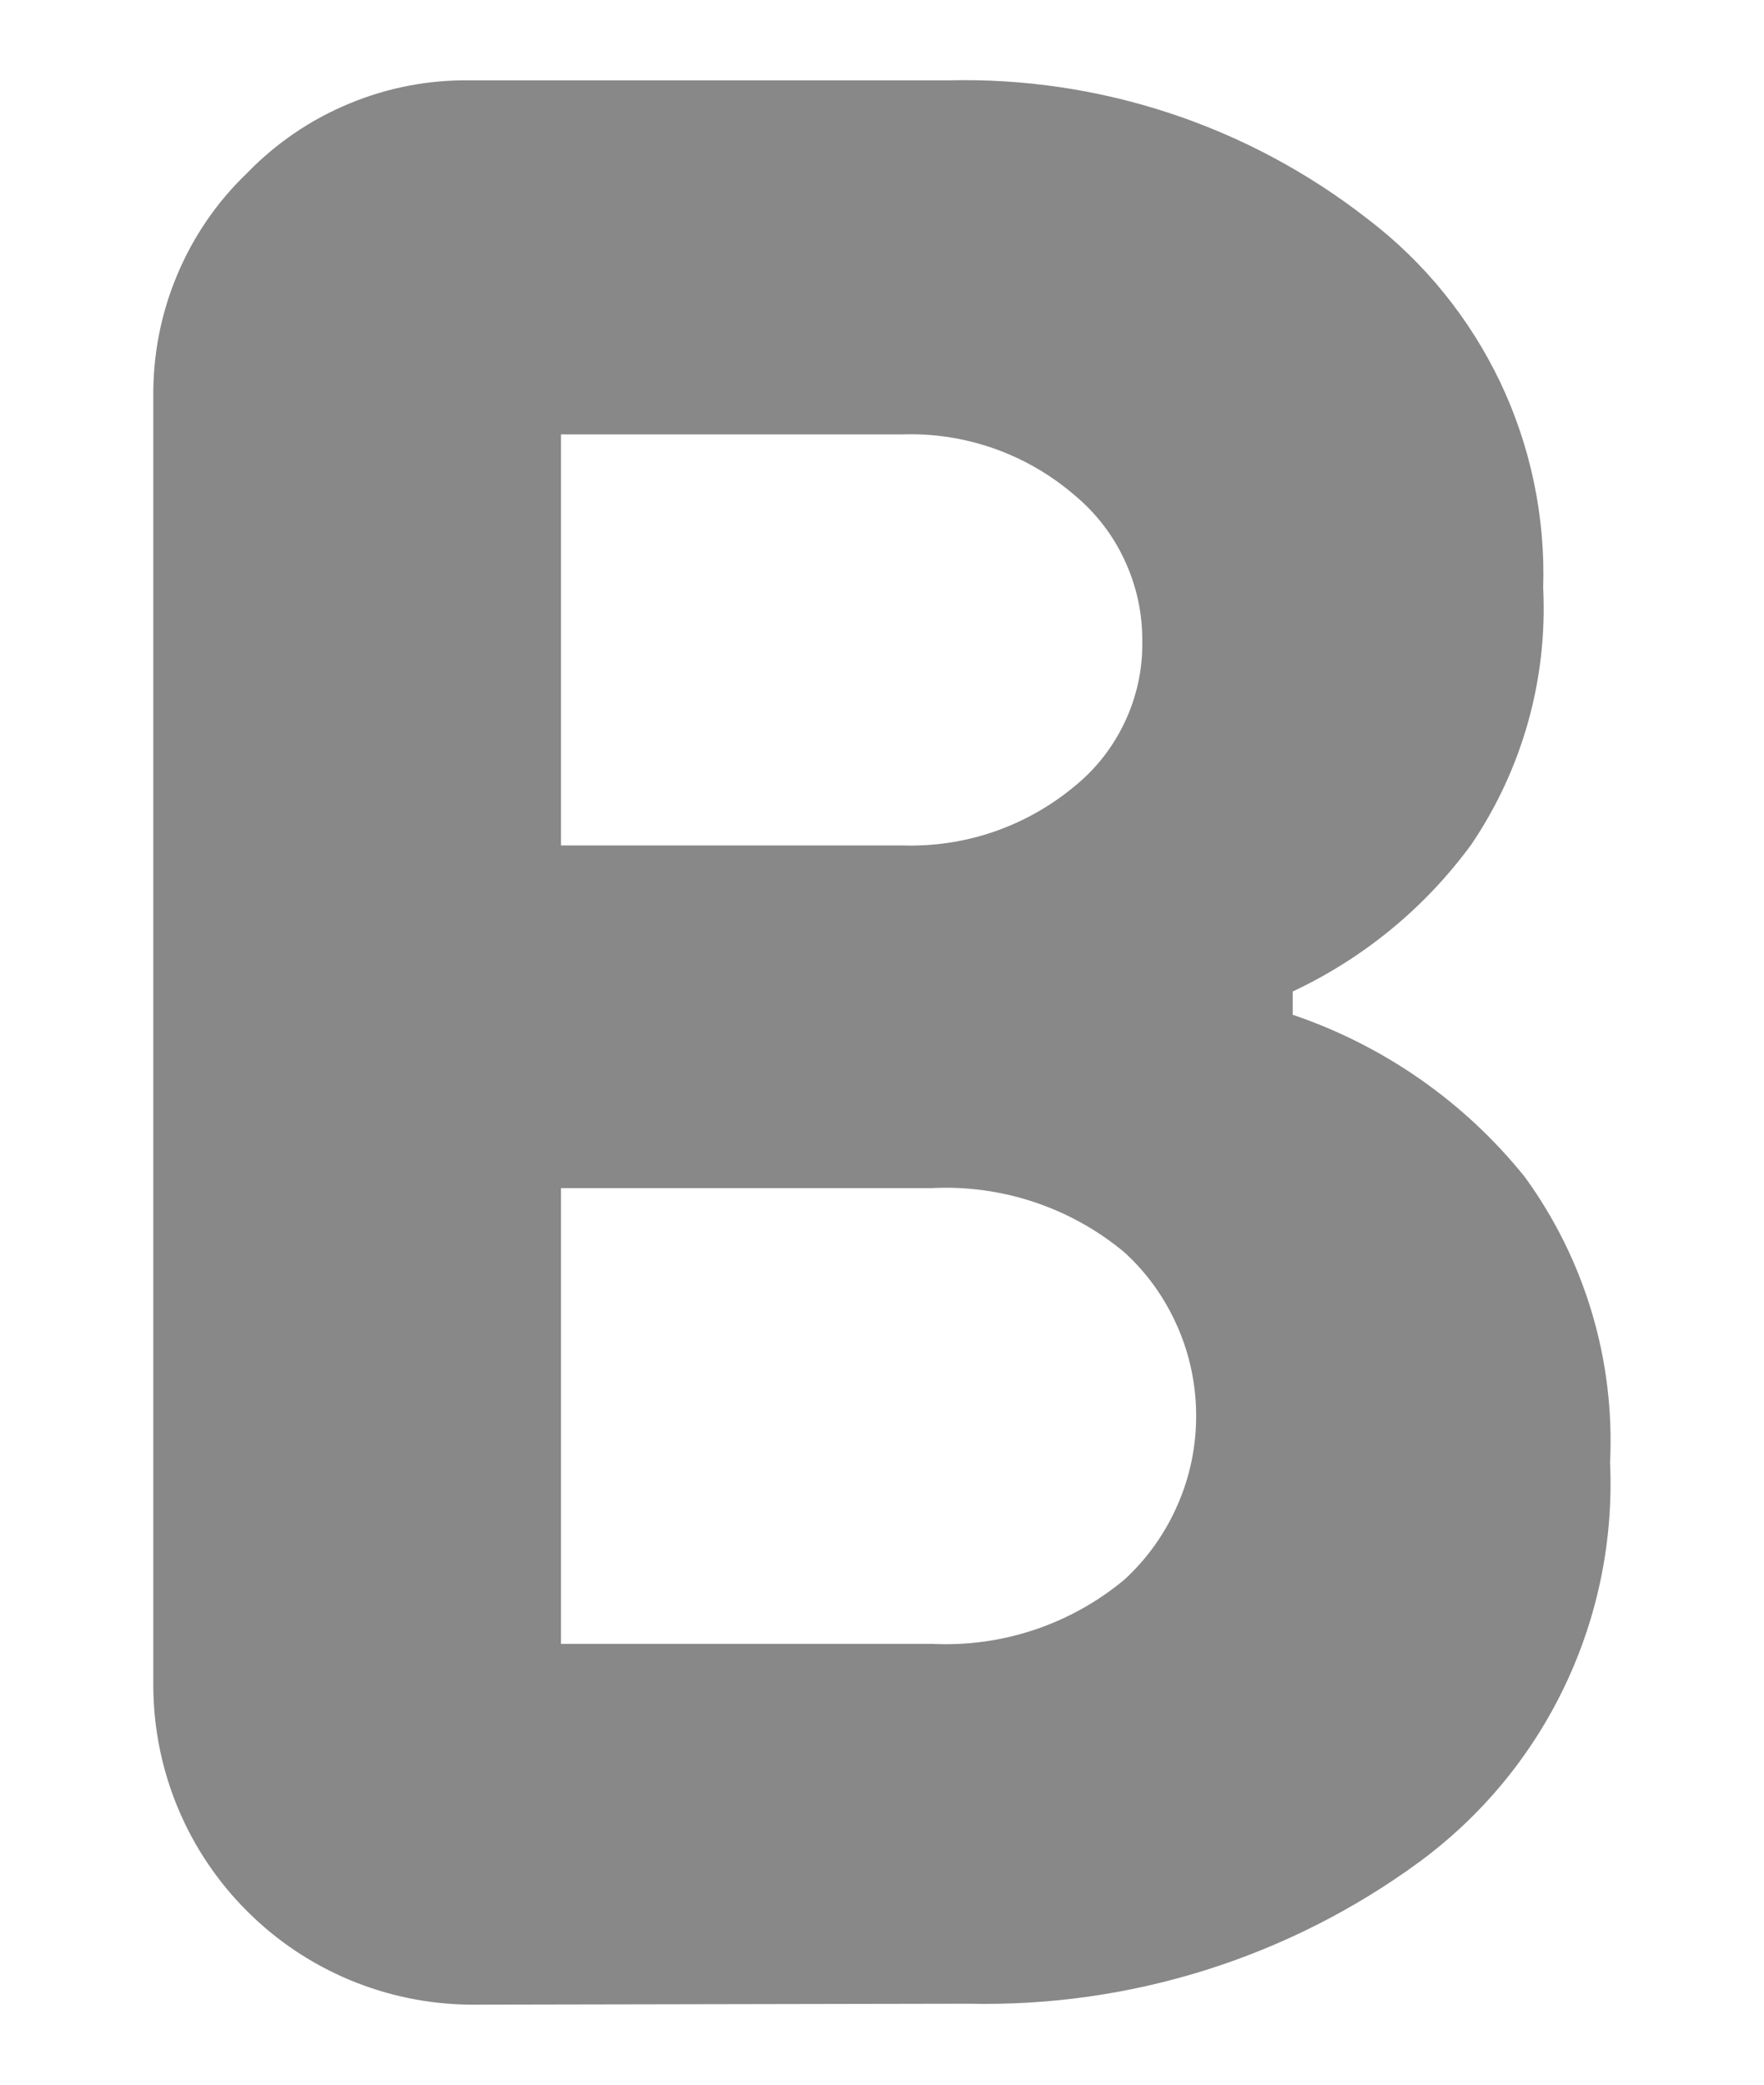 <svg width="11" height="13" viewBox="0 0 11 13" fill="none" xmlns="http://www.w3.org/2000/svg">
<path d="M2.935 12.501C2.411 12.497 1.91 12.288 1.54 11.917C1.169 11.547 0.96 11.045 0.956 10.522V2.48C0.953 2.219 1.002 1.96 1.103 1.719C1.203 1.478 1.352 1.26 1.54 1.08C1.721 0.893 1.938 0.745 2.178 0.646C2.418 0.546 2.675 0.497 2.935 0.501H5.915C6.86 0.478 7.784 0.784 8.529 1.366C8.881 1.634 9.164 1.983 9.355 2.383C9.545 2.783 9.637 3.223 9.623 3.666C9.651 4.233 9.494 4.795 9.175 5.266C8.887 5.66 8.504 5.975 8.061 6.183V6.328C8.63 6.521 9.132 6.871 9.508 7.339C9.883 7.854 10.071 8.483 10.04 9.12C10.062 9.6 9.965 10.079 9.758 10.513C9.551 10.948 9.24 11.324 8.852 11.61C8.038 12.207 7.05 12.518 6.04 12.495L2.935 12.501ZM3.498 5.272H5.623C6.014 5.286 6.395 5.156 6.696 4.907C6.832 4.798 6.94 4.66 7.014 4.503C7.088 4.346 7.126 4.174 7.123 4.001C7.125 3.826 7.087 3.652 7.013 3.494C6.94 3.335 6.831 3.195 6.696 3.084C6.398 2.829 6.015 2.695 5.623 2.709H3.498V5.272ZM3.498 10.251H5.811C6.247 10.273 6.676 10.13 7.011 9.851C7.153 9.721 7.265 9.563 7.342 9.387C7.42 9.211 7.459 9.022 7.459 8.83C7.459 8.638 7.42 8.448 7.342 8.272C7.265 8.096 7.153 7.938 7.011 7.809C6.676 7.53 6.247 7.387 5.811 7.409H3.498V10.251Z" fill="#888888"/>
</svg>
